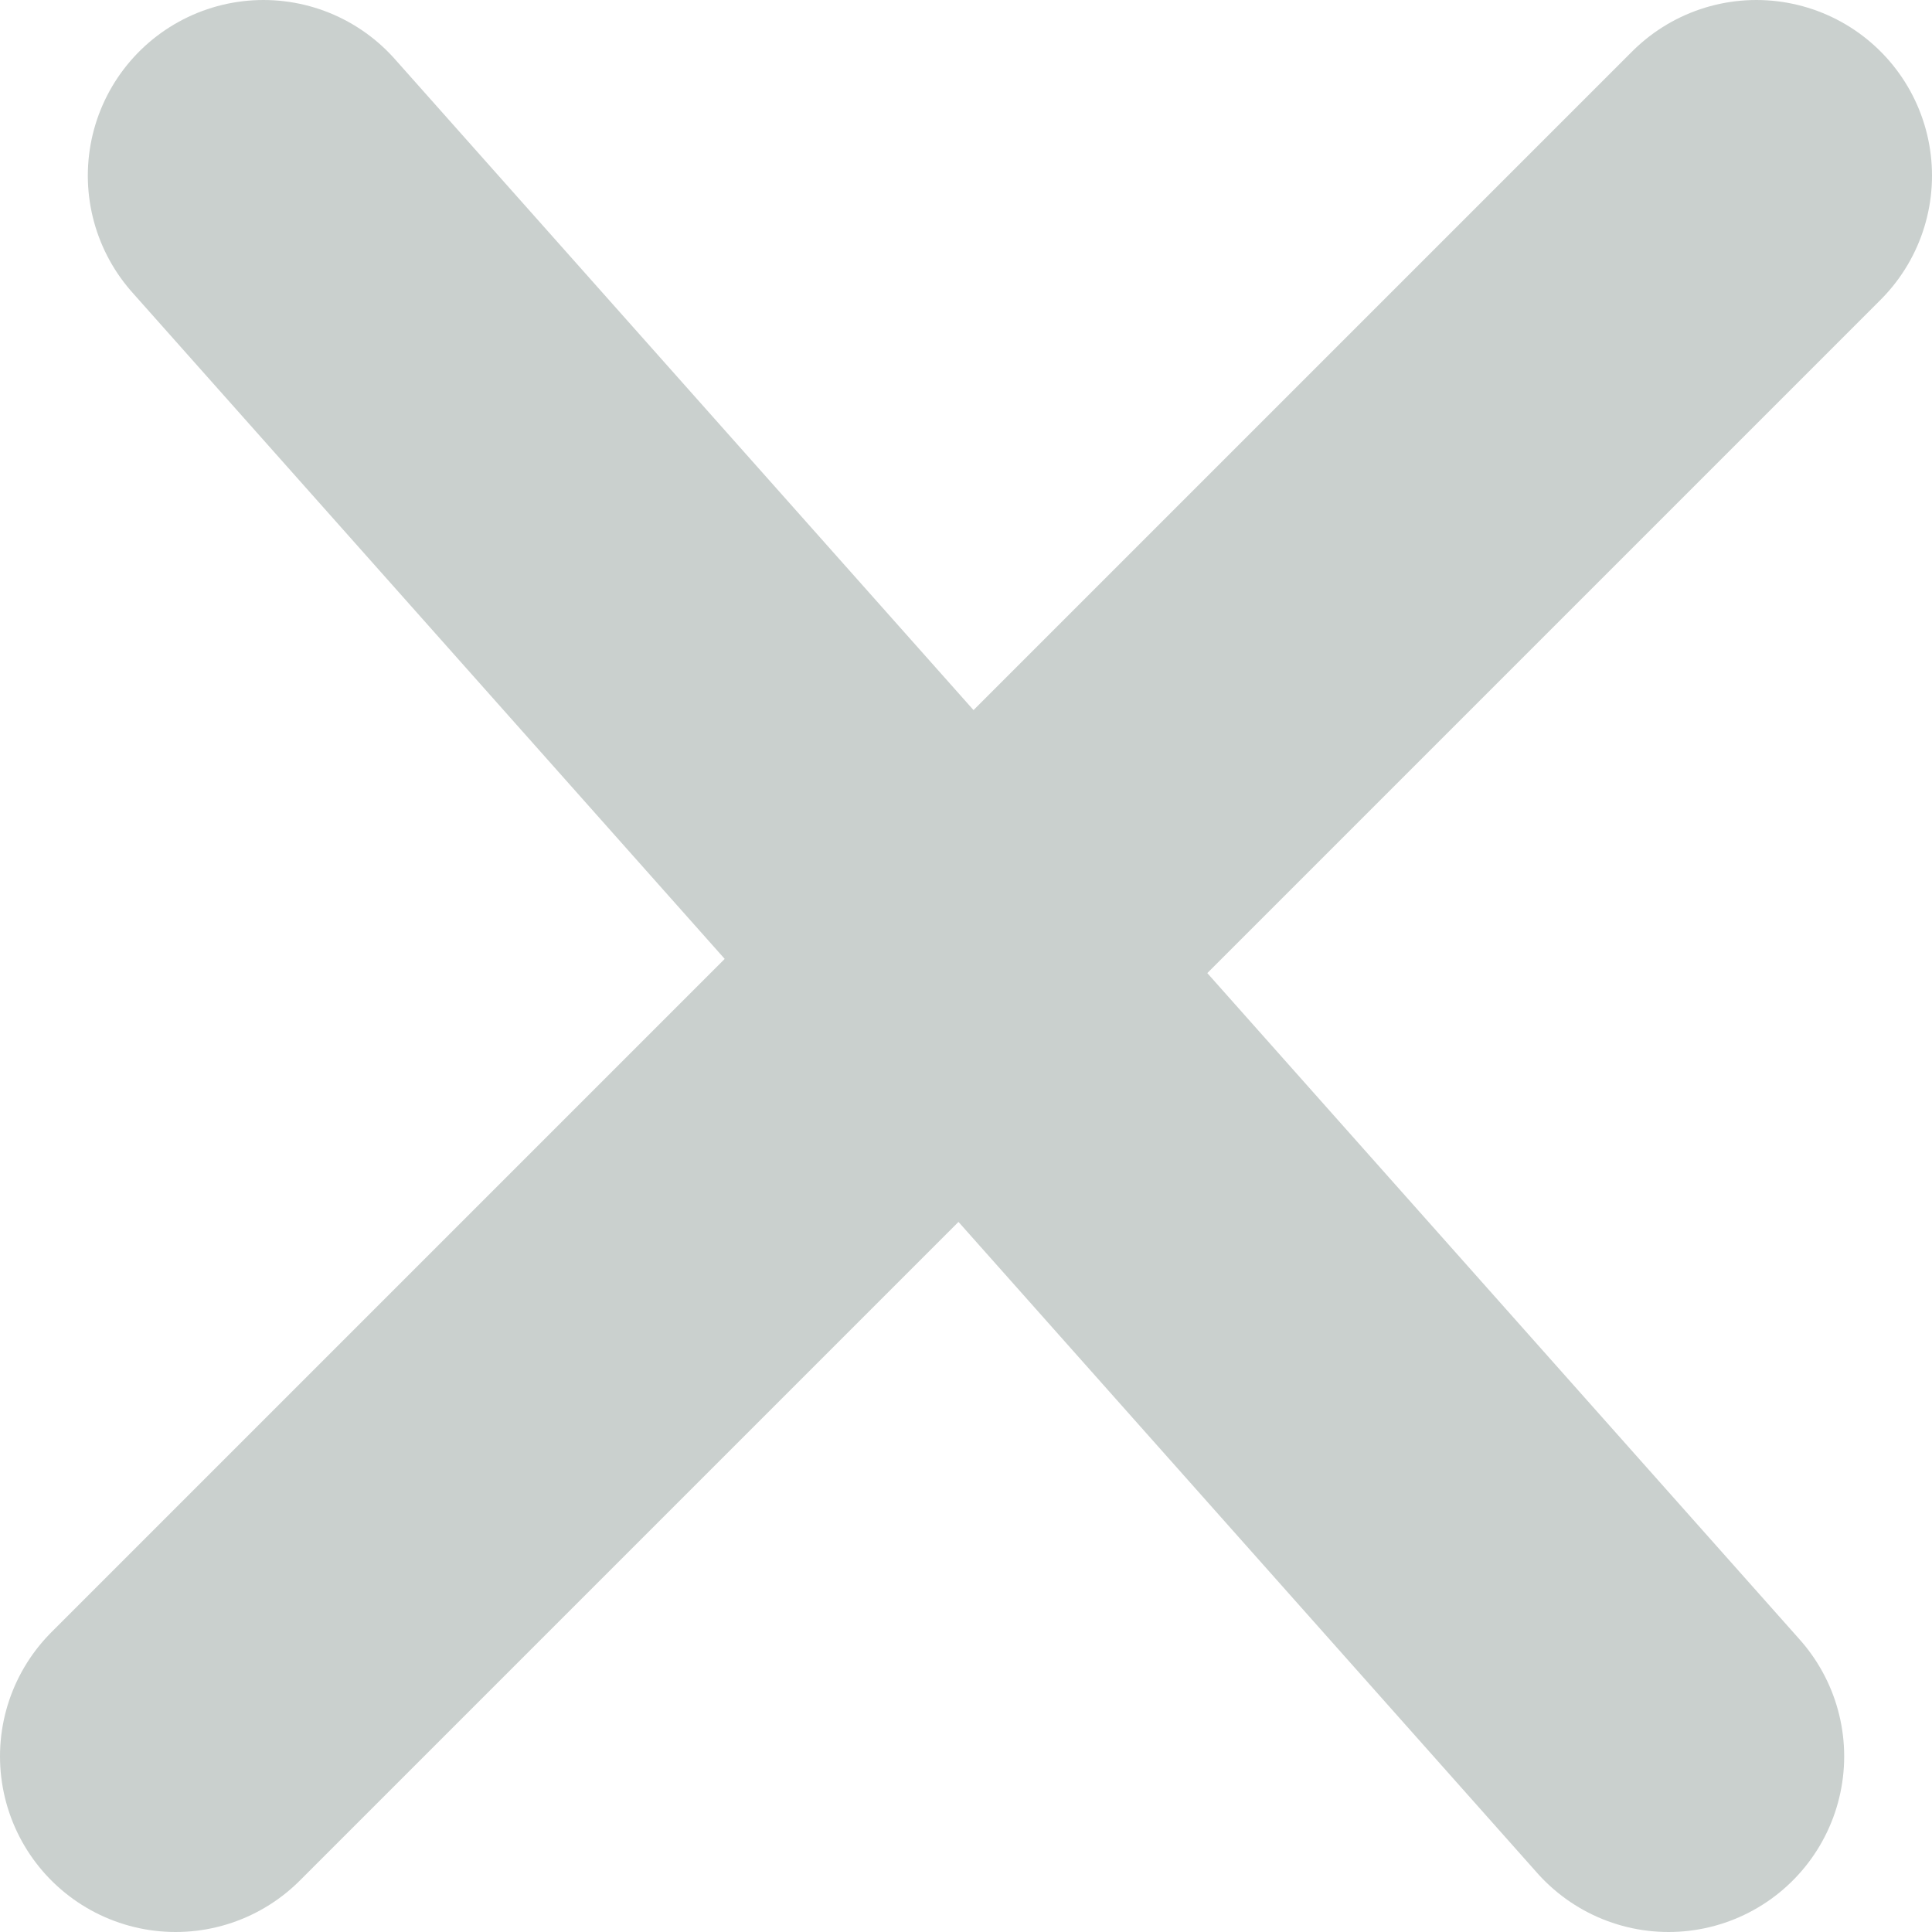 <svg width="11" height="11" viewBox="0 0 11 11" fill="none" xmlns="http://www.w3.org/2000/svg">
<path d="M10 1L1 10M1.5 1L9.5 10" stroke="#CAD0CE" stroke-width="2" stroke-linecap="round" stroke-linejoin="round"/>
</svg>
